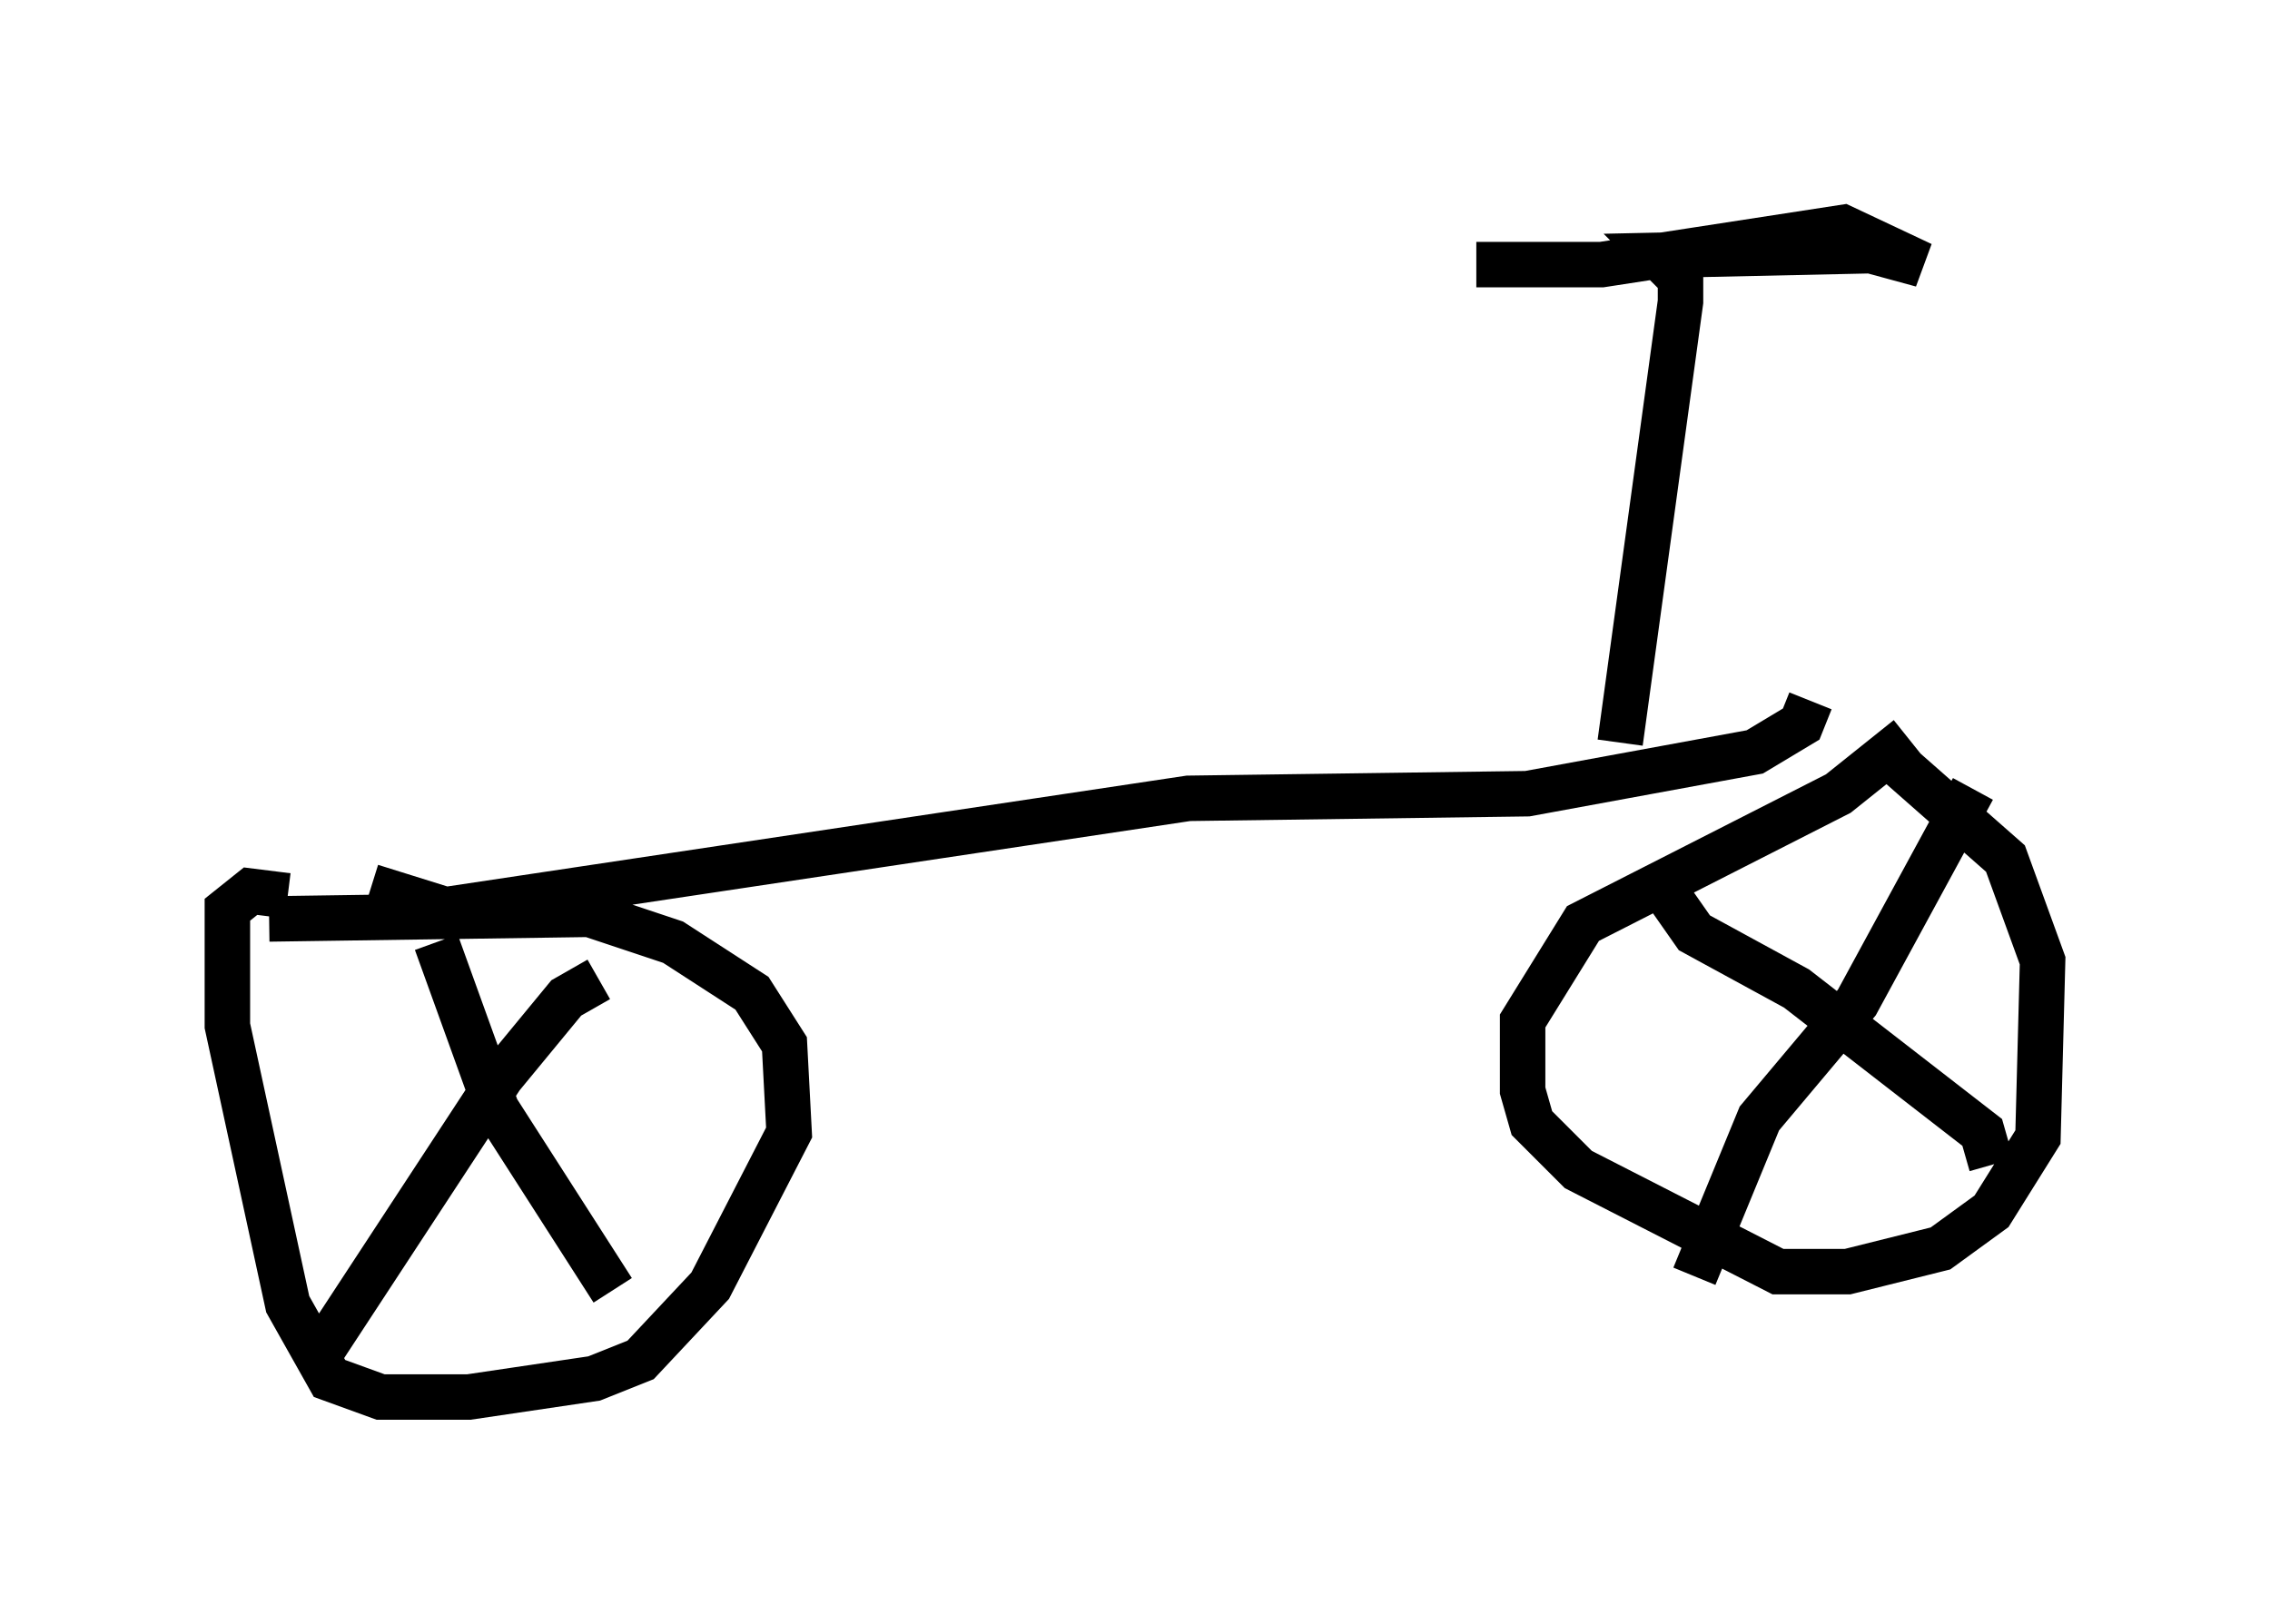 <?xml version="1.0" encoding="utf-8" ?>
<svg baseProfile="full" height="35.725" version="1.1" width="49.915" xmlns="http://www.w3.org/2000/svg" xmlns:ev="http://www.w3.org/2001/xml-events" xmlns:xlink="http://www.w3.org/1999/xlink"><defs /><rect fill="white" height="35.725" width="49.915" x="0" y="0" /><path d="M41.036, 16.638 m0.51, 0.0 l2.552, 2.246 0.817, 2.246 l-0.102, 3.879 -1.021, 1.633 l-1.123, 0.817 -2.042, 0.51 l-1.531, 0.0 -4.39, -2.246 l-1.021, -1.021 -0.204, -0.715 l0.0, -1.531 1.327, -2.144 l5.615, -2.858 1.531, -1.225 m1.429, 1.123 l-2.552, 4.696 -2.144, 2.552 l-1.429, 3.471 m-0.715, -8.575 l0.715, 1.021 2.246, 1.225 l4.083, 3.165 0.204, 0.715 m-37.873, -5.41 l7.044, -0.102 1.838, 0.613 l1.735, 1.123 0.715, 1.123 l0.102, 1.94 -1.735, 3.369 l-1.531, 1.633 -1.021, 0.408 l-2.756, 0.408 -1.94, 0.0 l-1.123, -0.408 -0.919, -1.633 l-1.327, -6.125 0.0, -2.552 l0.51, -0.408 0.817, 0.102 m6.84, 1.838 l-0.715, 0.408 -1.429, 1.735 l-3.879, 5.921 m2.45, -8.881 l1.327, 3.675 2.552, 3.981 m26.338, -12.965 l-0.204, 0.51 -1.021, 0.613 l-5.002, 0.919 -7.452, 0.102 l-16.334, 2.45 -1.633, -0.51 m27.461, -3.165 l1.327, -9.698 0.0, -0.51 l-0.51, -0.51 4.696, -0.102 l1.123, 0.306 -1.735, -0.817 l-5.308, 0.817 -2.756, 0.0 " fill="none" stroke="black" stroke-width="1" /></svg>